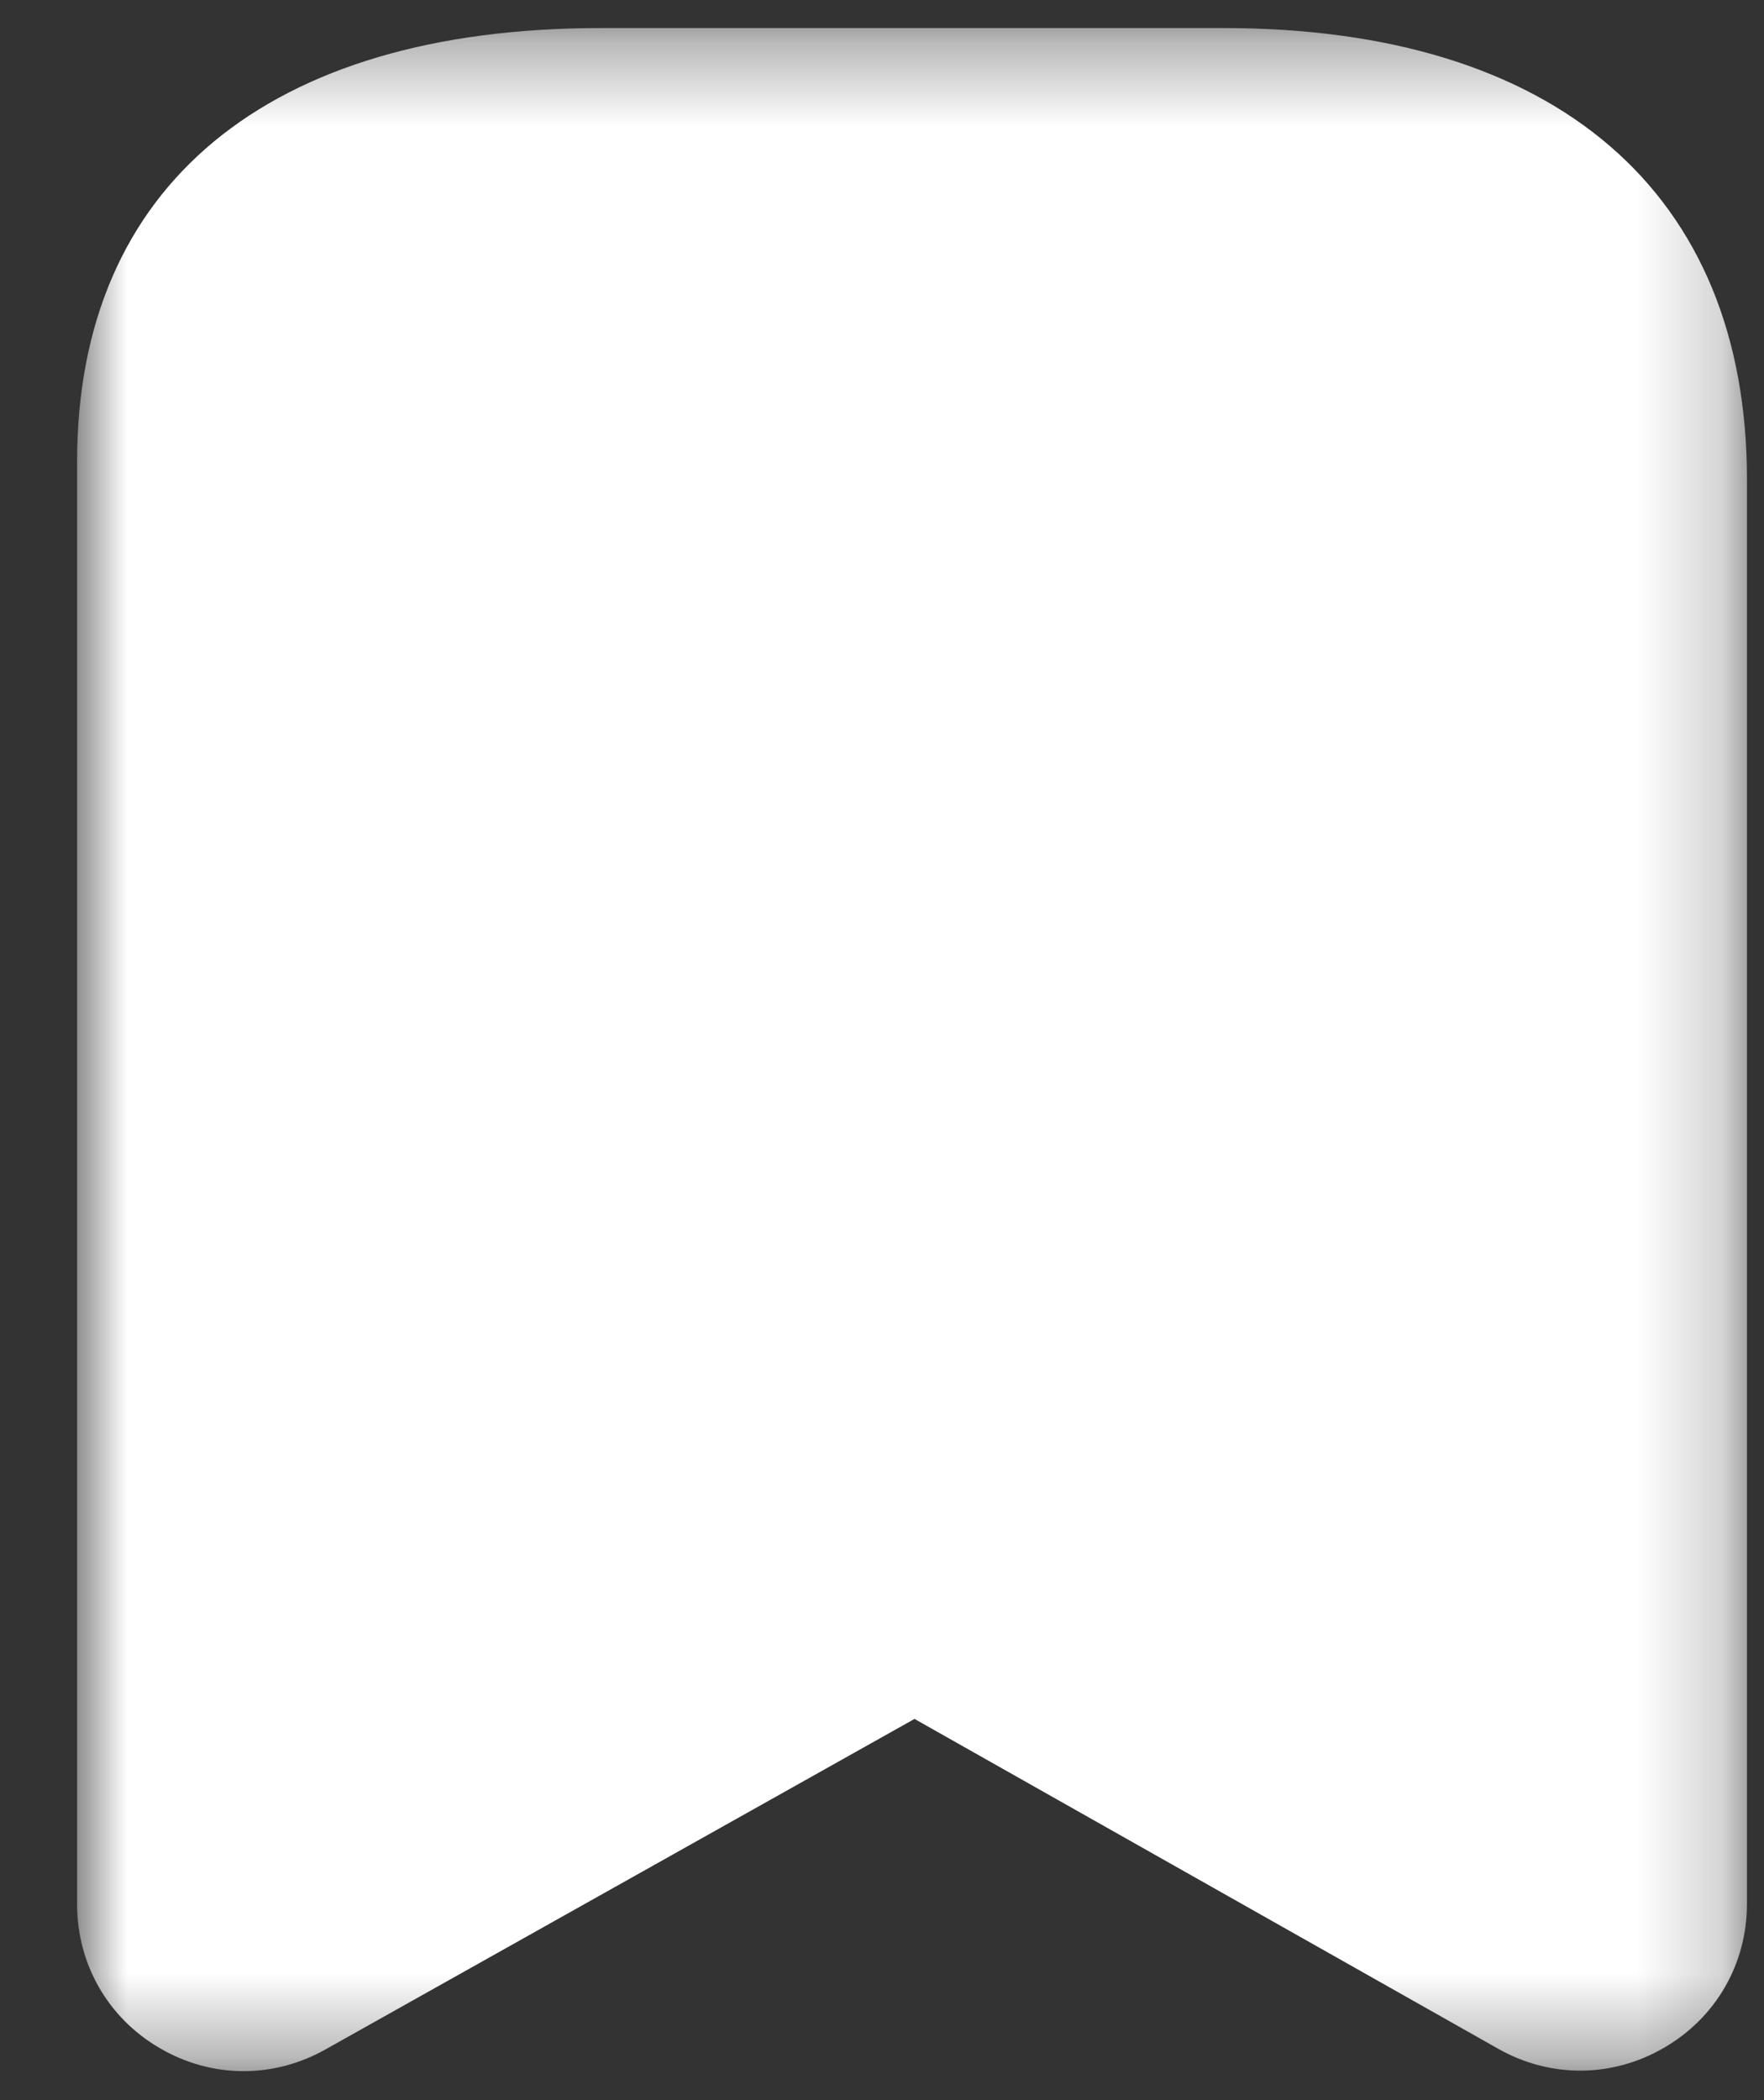 <svg width="21" height="25" viewBox="0 0 21 25" fill="none" xmlns="http://www.w3.org/2000/svg">
<rect x="0" y="0" width="21" height="25" fill="#333333" stroke="none"/>
<mask id="mask0_2_43" style="mask-type:alpha" maskUnits="userSpaceOnUse" x="0" y="0" width="21" height="25">
<path fill-rule="evenodd" clip-rule="evenodd" d="M0.918 0.334H20.797V24.655H0.918V0.334Z" fill="white"/>
</mask>
<g mask="url(#mask0_2_43)">
<path fill-rule="evenodd" clip-rule="evenodd" d="M2.9 24.655C2.556 24.655 2.212 24.563 1.899 24.379C1.284 24.021 0.918 23.38 0.918 22.67V5.492C0.918 2.213 3.189 0.334 7.15 0.334H14.569C18.526 0.334 20.797 2.293 20.797 5.705V22.664C20.797 23.376 20.43 24.016 19.814 24.374C19.201 24.734 18.461 24.741 17.84 24.391L10.887 20.462L3.87 24.399C3.566 24.569 3.234 24.655 2.9 24.655V24.655Z" fill="white"/>
</g>
<path fill-rule="evenodd" clip-rule="evenodd" d="M15.081 9.934H6.543C6.06 9.934 5.668 9.542 5.668 9.059C5.668 8.576 6.06 8.184 6.543 8.184H15.081C15.564 8.184 15.956 8.576 15.956 9.059C15.956 9.542 15.564 9.934 15.081 9.934" fill="white"/>
</svg>
